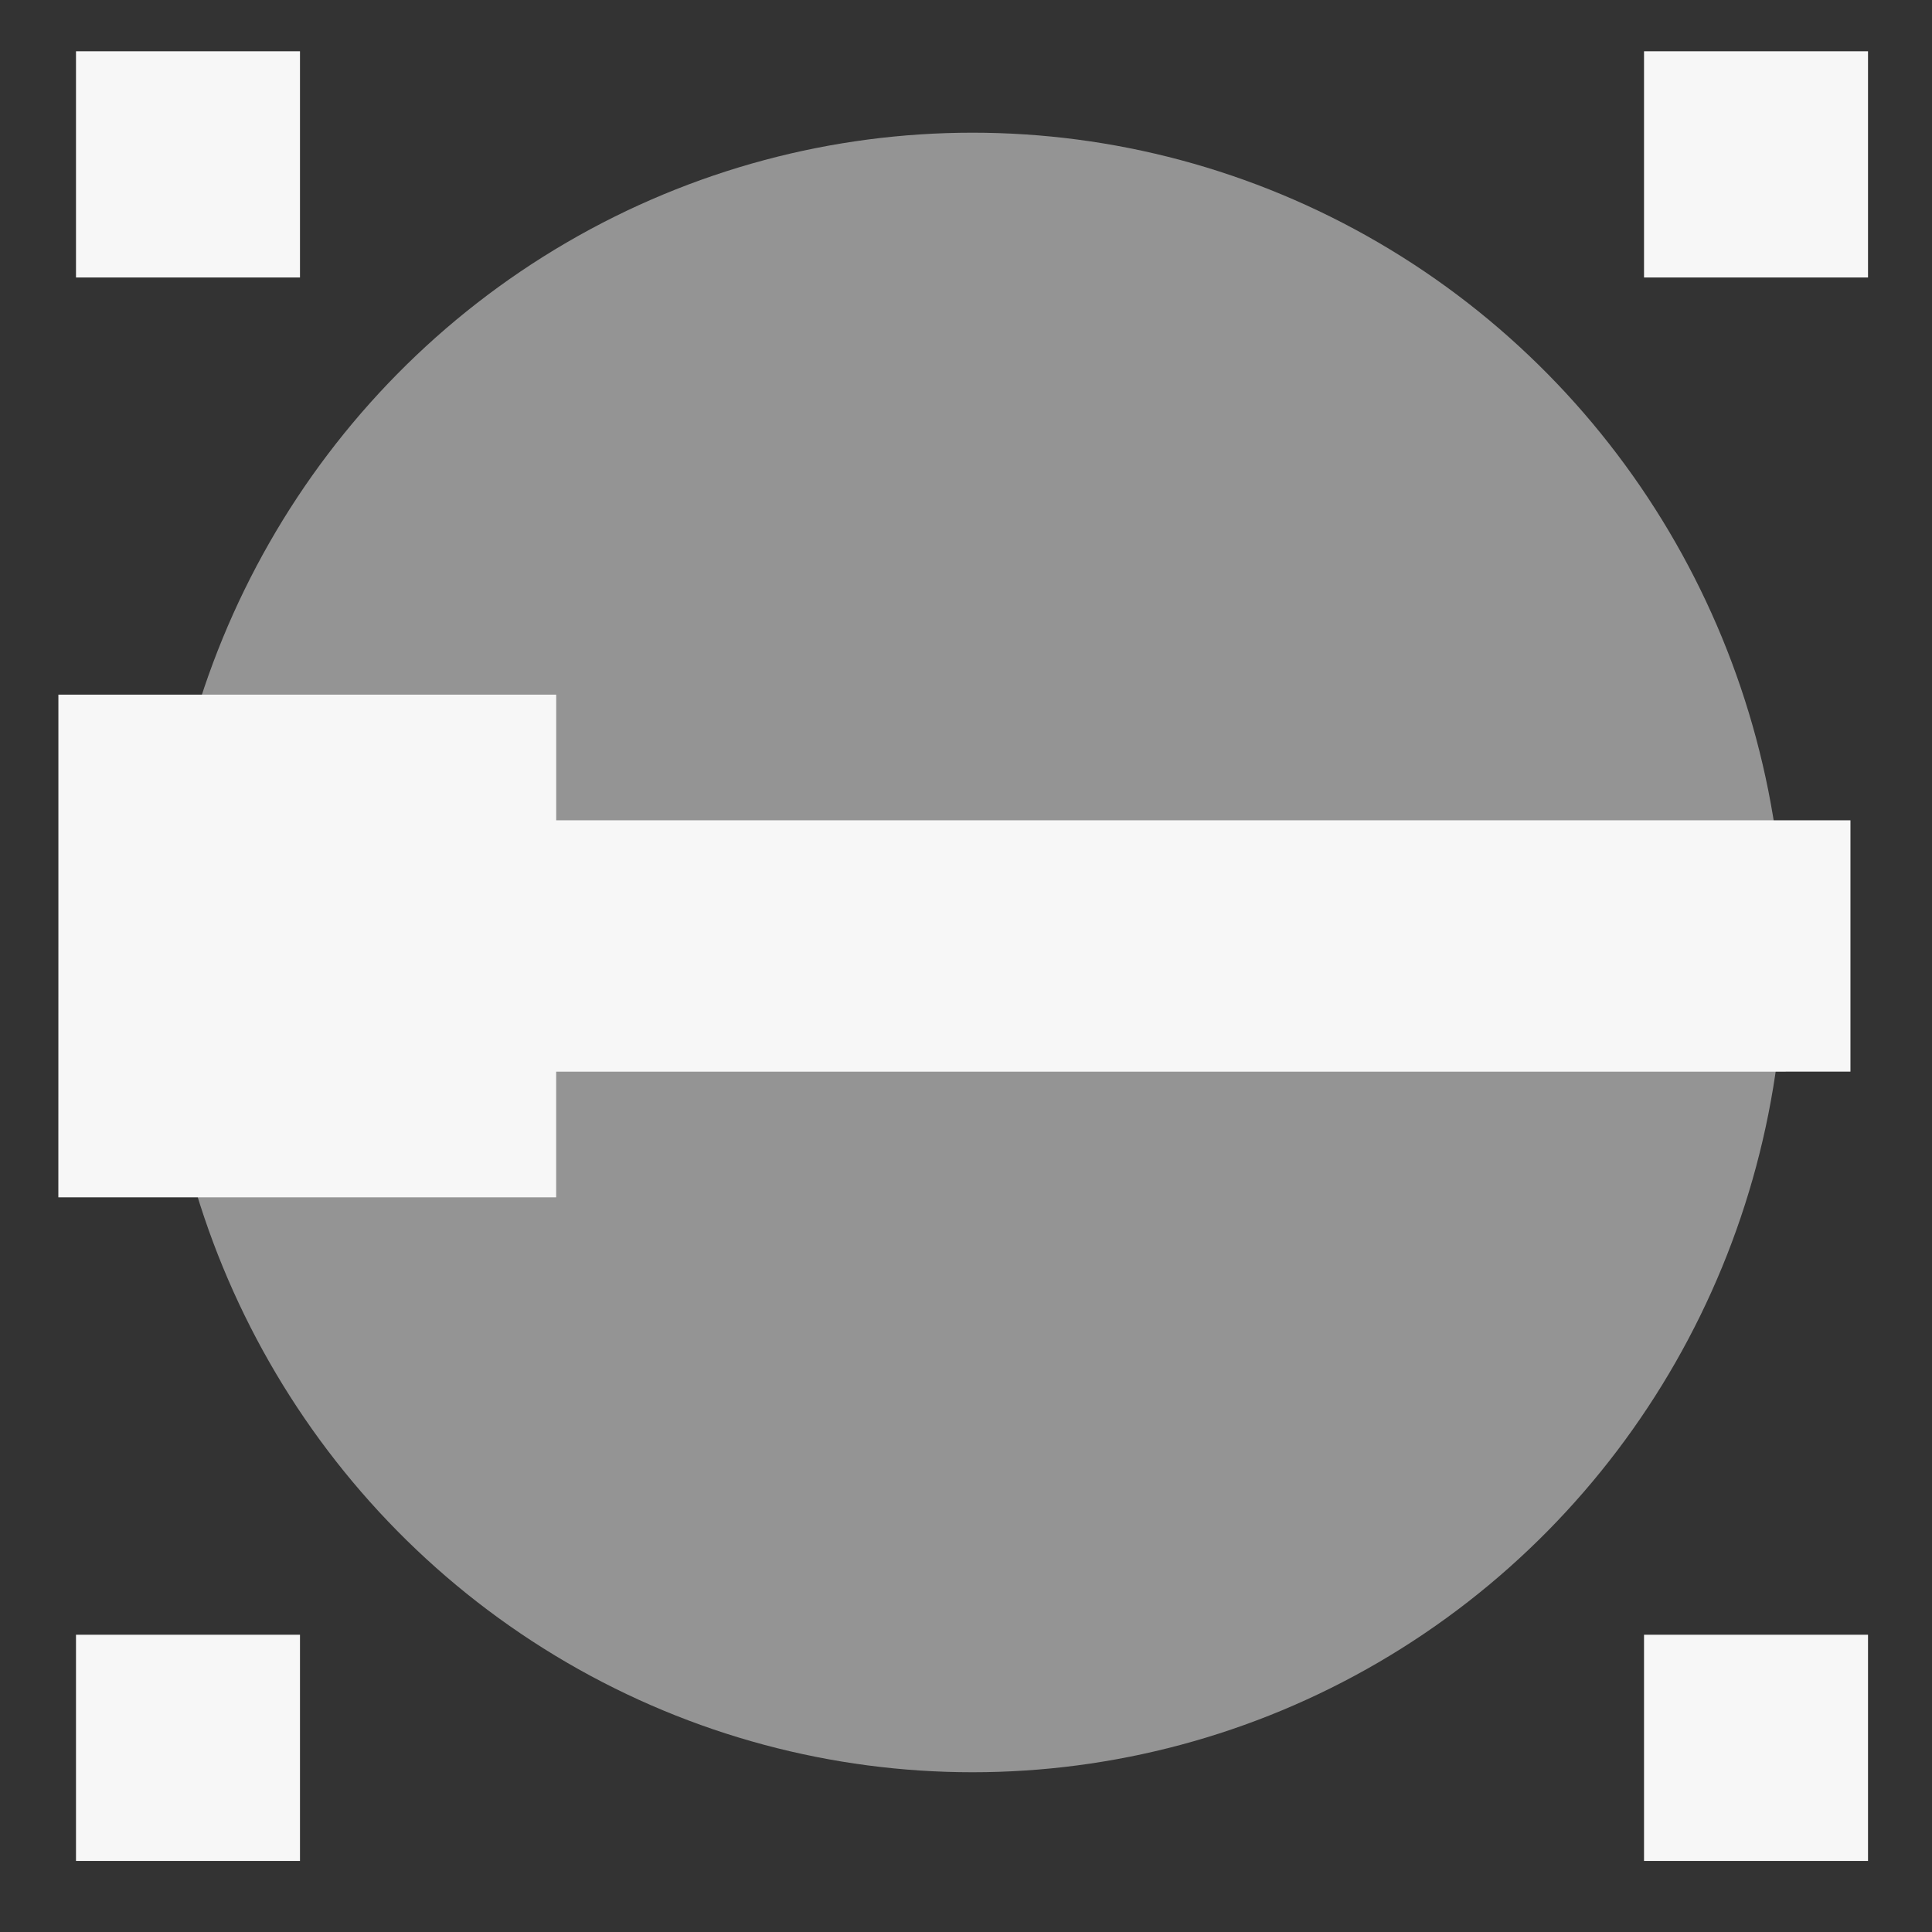 <?xml version="1.0" encoding="UTF-8" standalone="no"?>
<svg
   xmlns:dc="http://purl.org/dc/elements/1.1/"
   xmlns:cc="http://creativecommons.org/ns#"
   xmlns:rdf="http://www.w3.org/1999/02/22-rdf-syntax-ns#"
   xmlns:svg="http://www.w3.org/2000/svg"
   xmlns="http://www.w3.org/2000/svg"
   xmlns:xlink="http://www.w3.org/1999/xlink"
   xmlns:sodipodi="http://sodipodi.sourceforge.net/DTD/sodipodi-0.dtd"
   xmlns:inkscape="http://www.inkscape.org/namespaces/inkscape"
   version="1.1"
   width="16"
   height="16"
   id="svg7357"
   inkscape:version="0.92.2 (unknown)"
   sodipodi:docname="librecad-symbolic.svg">
  <rect width="100%" height="100%" fill="#333333" stroke="none"/>
  <sodipodi:namedview
     pagecolor="#F7F7F7"
     bordercolor="#F7F7F7666"
     borderopacity="1"
     objecttolerance="10"
     gridtolerance="10"
     guidetolerance="10"
     inkscape:pageopacity="0"
     inkscape:pageshadow="2"
     inkscape:window-width="1530"
     inkscape:window-height="889"
     id="namedview4750"
     showgrid="false"
     inkscape:zoom="48.25"
     inkscape:cx="-3.041577"
     inkscape:cy="8"
     inkscape:current-layer="g3982"
     inkscape:window-x="0"
     inkscape:window-y="34"
     inkscape:window-maximized="0" />
  <defs
     id="defs7359">
    <linearGradient
       x1="24"
       y1="5"
       x2="24"
       y2="43"
       id="linearGradient4224"
       xlink:href="#linearGradient3924-4-8"
       gradientUnits="userSpaceOnUse"
       gradientTransform="matrix(0.297,0,0,0.297,0.865,0.865)" />
    <linearGradient
       id="linearGradient3924-4-8">
      <stop
         id="stop3926-0-4"
         style="stop-color:#F7F7F7;stop-opacity:1"
         offset="0" />
      <stop
         id="stop3928-6-8"
         style="stop-color:#F7F7F7;stop-opacity:0.235"
         offset="0.063" />
      <stop
         id="stop3930-2-1"
         style="stop-color:#F7F7F7;stop-opacity:0.157"
         offset="0.951" />
      <stop
         id="stop3932-9-0"
         style="stop-color:#F7F7F7;stop-opacity:0.392"
         offset="1" />
    </linearGradient>
    <radialGradient
       gradientTransform="matrix(0,1.973,-3.887,0,46.977,-18.154)"
       gradientUnits="userSpaceOnUse"
       xlink:href="#linearGradient2867-449-88-871-390-598-476-591-434-148-57-177-3-8"
       id="radialGradient5521-1"
       fy="9.957"
       fx="7.32"
       r="12.672"
       cy="9.957"
       cx="7.85" />
    <linearGradient
       id="linearGradient2867-449-88-871-390-598-476-591-434-148-57-177-3-8">
      <stop
         id="stop3750-8-9"
         style="stop-color:#90dbec;stop-opacity:1"
         offset="0" />
      <stop
         id="stop3752-3-2"
         style="stop-color:#42baea;stop-opacity:1"
         offset="0.262" />
      <stop
         id="stop3754-7-2"
         style="stop-color:#3689e6;stop-opacity:1"
         offset="0.705" />
      <stop
         id="stop3756-9-3"
         style="stop-color:#2b63a0;stop-opacity:1"
         offset="1" />
    </linearGradient>
    <linearGradient
       id="linearGradient3707-319-631-407-1-846-0">
      <stop
         id="stop3788-3"
         style="stop-color:#365a7c;stop-opacity:1"
         offset="0" />
      <stop
         id="stop3790-0"
         style="stop-color:#5ea1ca;stop-opacity:1;"
         offset="1" />
    </linearGradient>
    <linearGradient
       x1="19.875"
       y1="44.52"
       x2="19.875"
       y2="5.25"
       id="linearGradient3293-7"
       xlink:href="#linearGradient3707-319-631-407-1-846-0"
       gradientUnits="userSpaceOnUse"
       gradientTransform="matrix(0.005,0.333,-0.333,0.005,16.894,-0.429)" />
    <linearGradient
       id="linearGradient3870">
      <stop
         offset="0"
         style="stop-color:#55c1ec;stop-opacity:1"
         id="stop3874" />
      <stop
         offset="1"
         style="stop-color:#3278c6;stop-opacity:1;"
         id="stop3876" />
    </linearGradient>
  </defs>
  <g
     id="g4809"
     transform="translate(0.041,0.29)"
     style="stroke:none">
    <g
       id="g3982"
       transform="matrix(0.354,0,0,0.354,-17.883,-85.966)">
      <path
         inkscape:connector-curvature="0"
         style="fill:#F7F7F7;fill-opacity:1;stroke-width:0.263"
         d="m 52.179,282.912 v -2.646 h 2.62 2.62 v 2.646 2.646 h -2.62 -2.62 z m 36.683,0 v -2.646 h 2.62 2.62 v 2.646 2.646 H 91.482 88.862 Z M 52.179,245.868 v -2.646 h 2.62 2.62 v 2.646 2.646 h -2.62 -2.62 z m 36.683,0 v -2.646 h 2.62 2.62 v 2.646 2.646 H 91.482 88.862 Z"
         id="path5778" />
      <ellipse
         ry="19.178"
         rx="18.991"
         style="opacity:0.5;fill:#F7F7F7;fill-opacity:1;stroke:none;stroke-width:4.608;stroke-miterlimit:4;stroke-dasharray:none;stroke-opacity:1"
         id="path5780"
         cx="73.152"
         cy="264.305" />
      <path
         inkscape:connector-curvature="0"
         style="fill:#F7F7F7;fill-opacity:1;stroke-width:0.293"
         d="m 51.767,264.153 v -5.88 h 5.823 5.823 v 1.47 1.47 h 15.139 15.139 v 2.94 2.94 H 78.551 63.412 v 1.47 1.47 h -5.823 -5.823 z"
         id="path5794" />
    </g>
  </g>
</svg>
